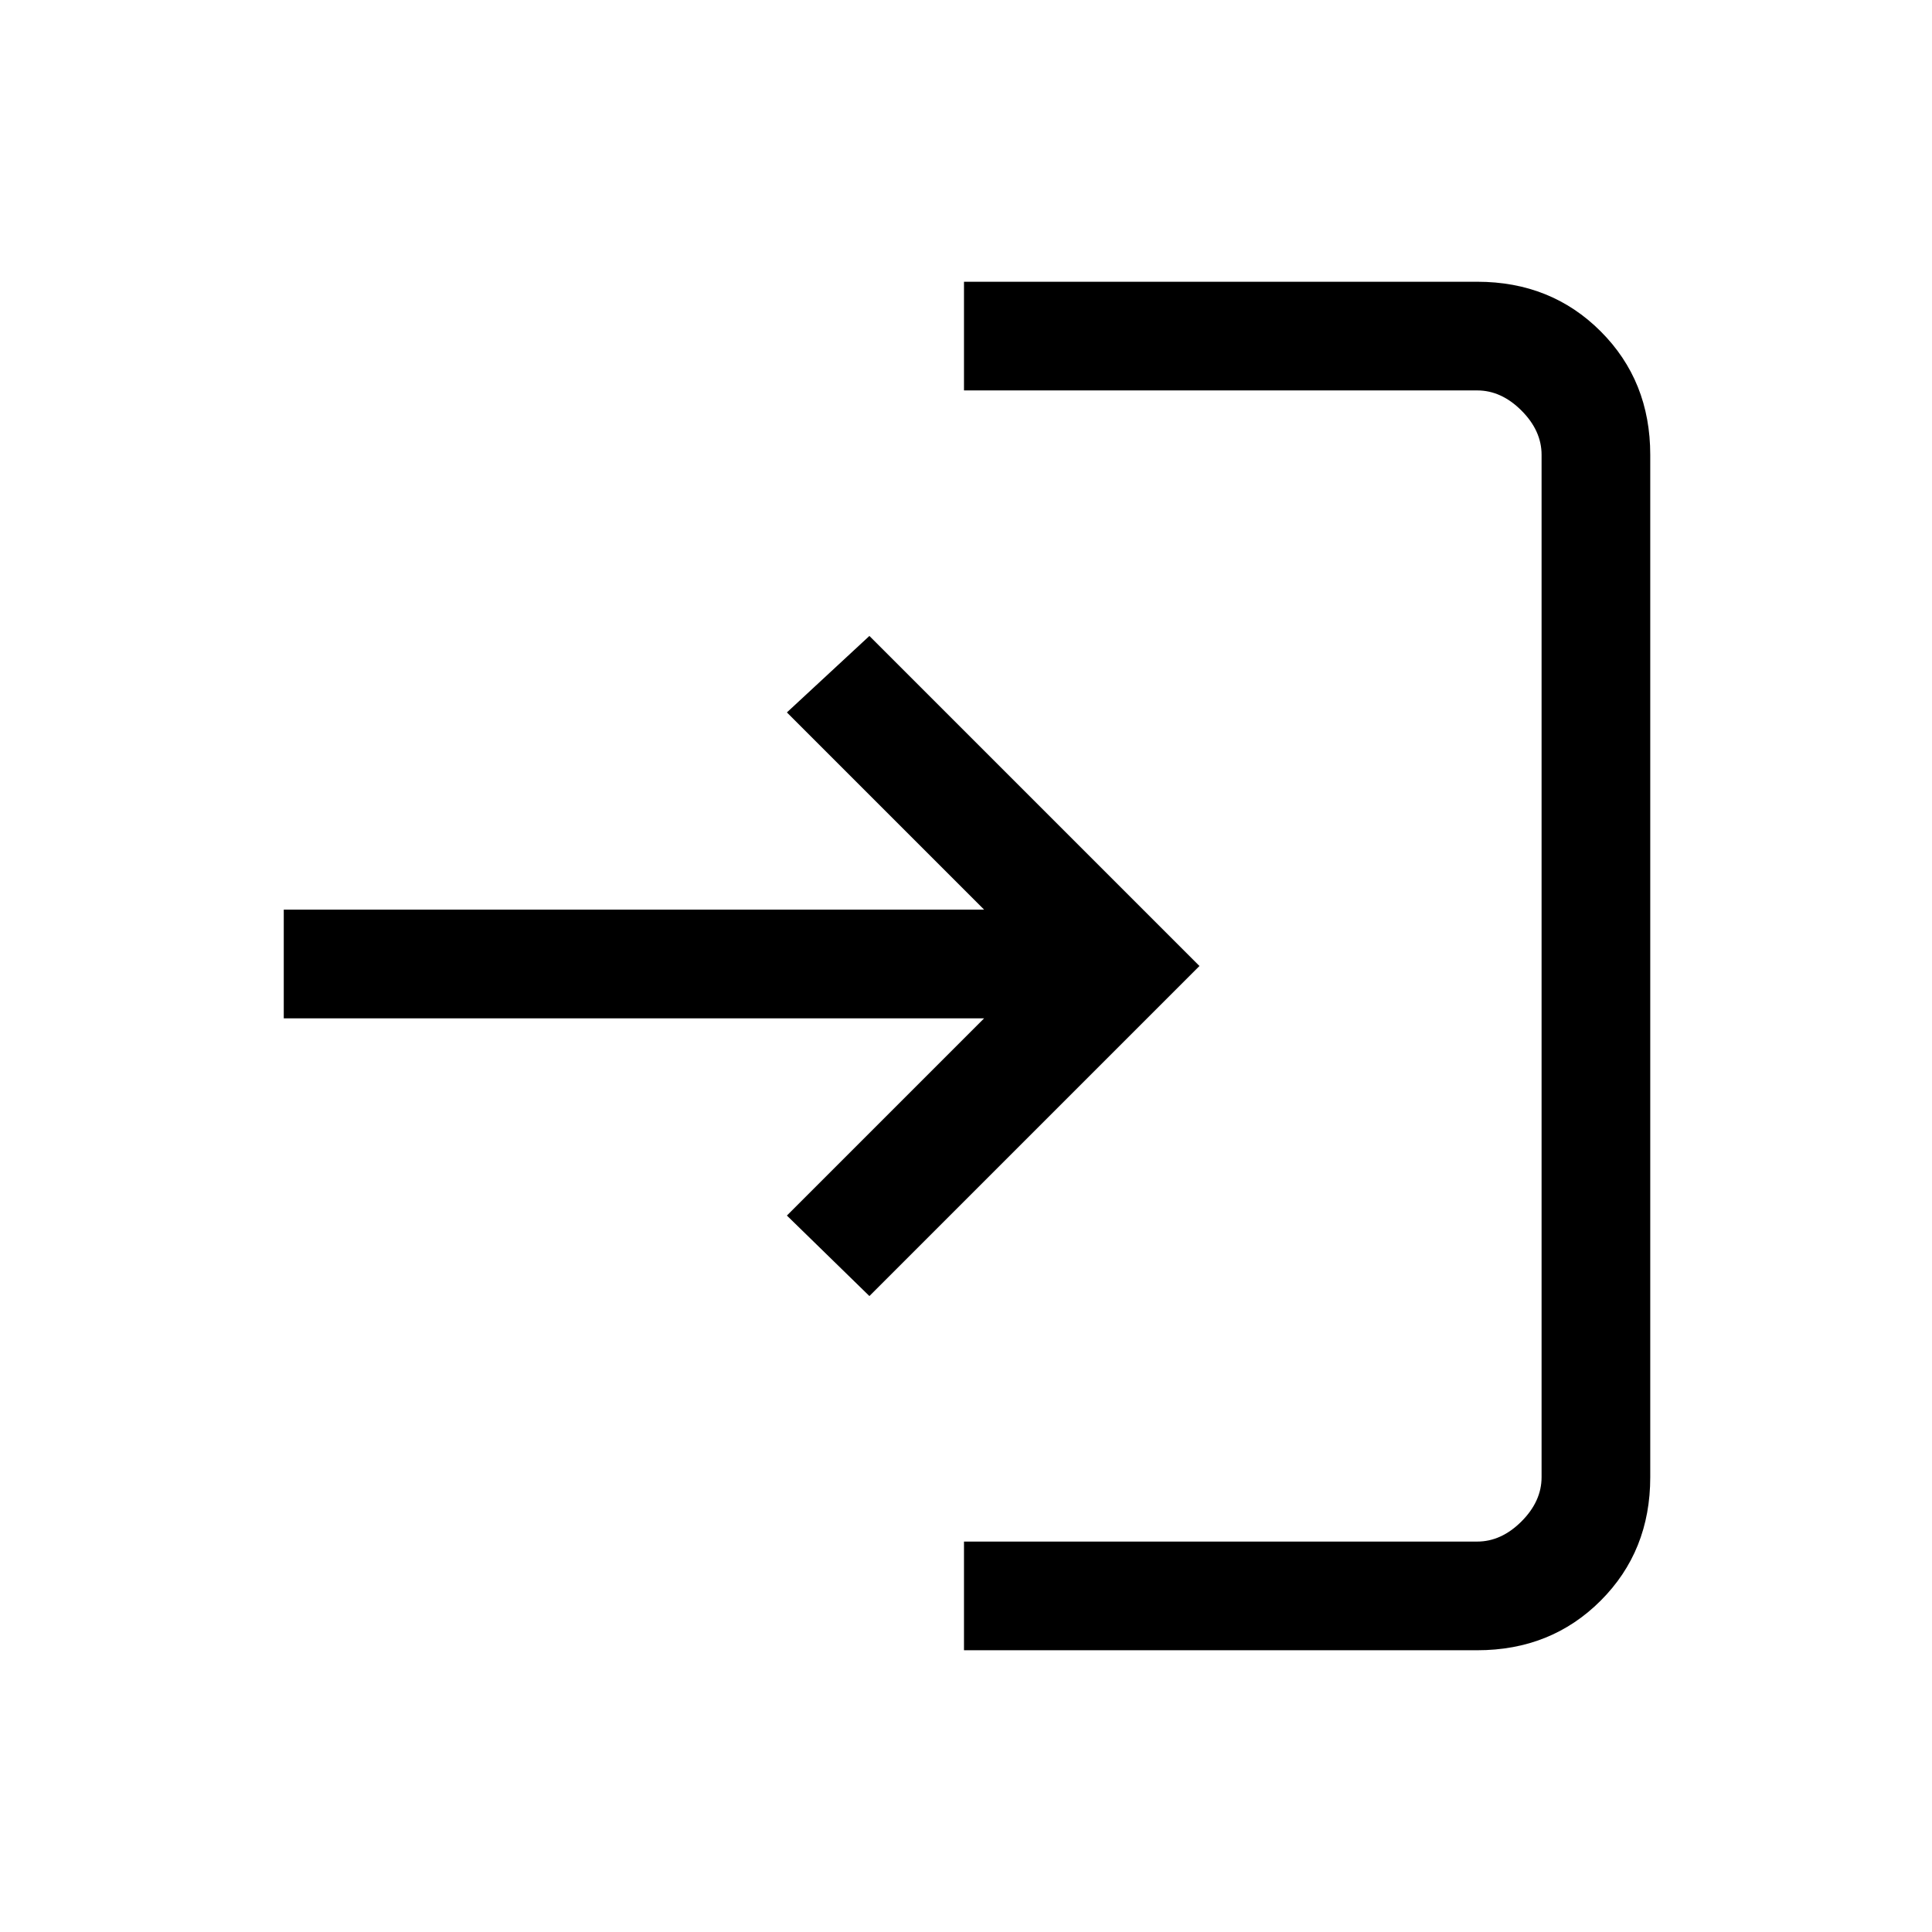 <svg xmlns="http://www.w3.org/2000/svg" height="24" viewBox="0 -960 960 960" width="24"><path d="M479-140v-54h255q12 0 22-10t10-22v-508q0-12-10-22t-22-10H479v-54h255q36.72 0 61.36 24.64T820-734v508q0 36.73-24.64 61.36Q770.72-140 734-140H479Zm-47-176-41-40 98-98H141v-54h348l-98-98 41-38 164 164-164 164Z"/></svg>